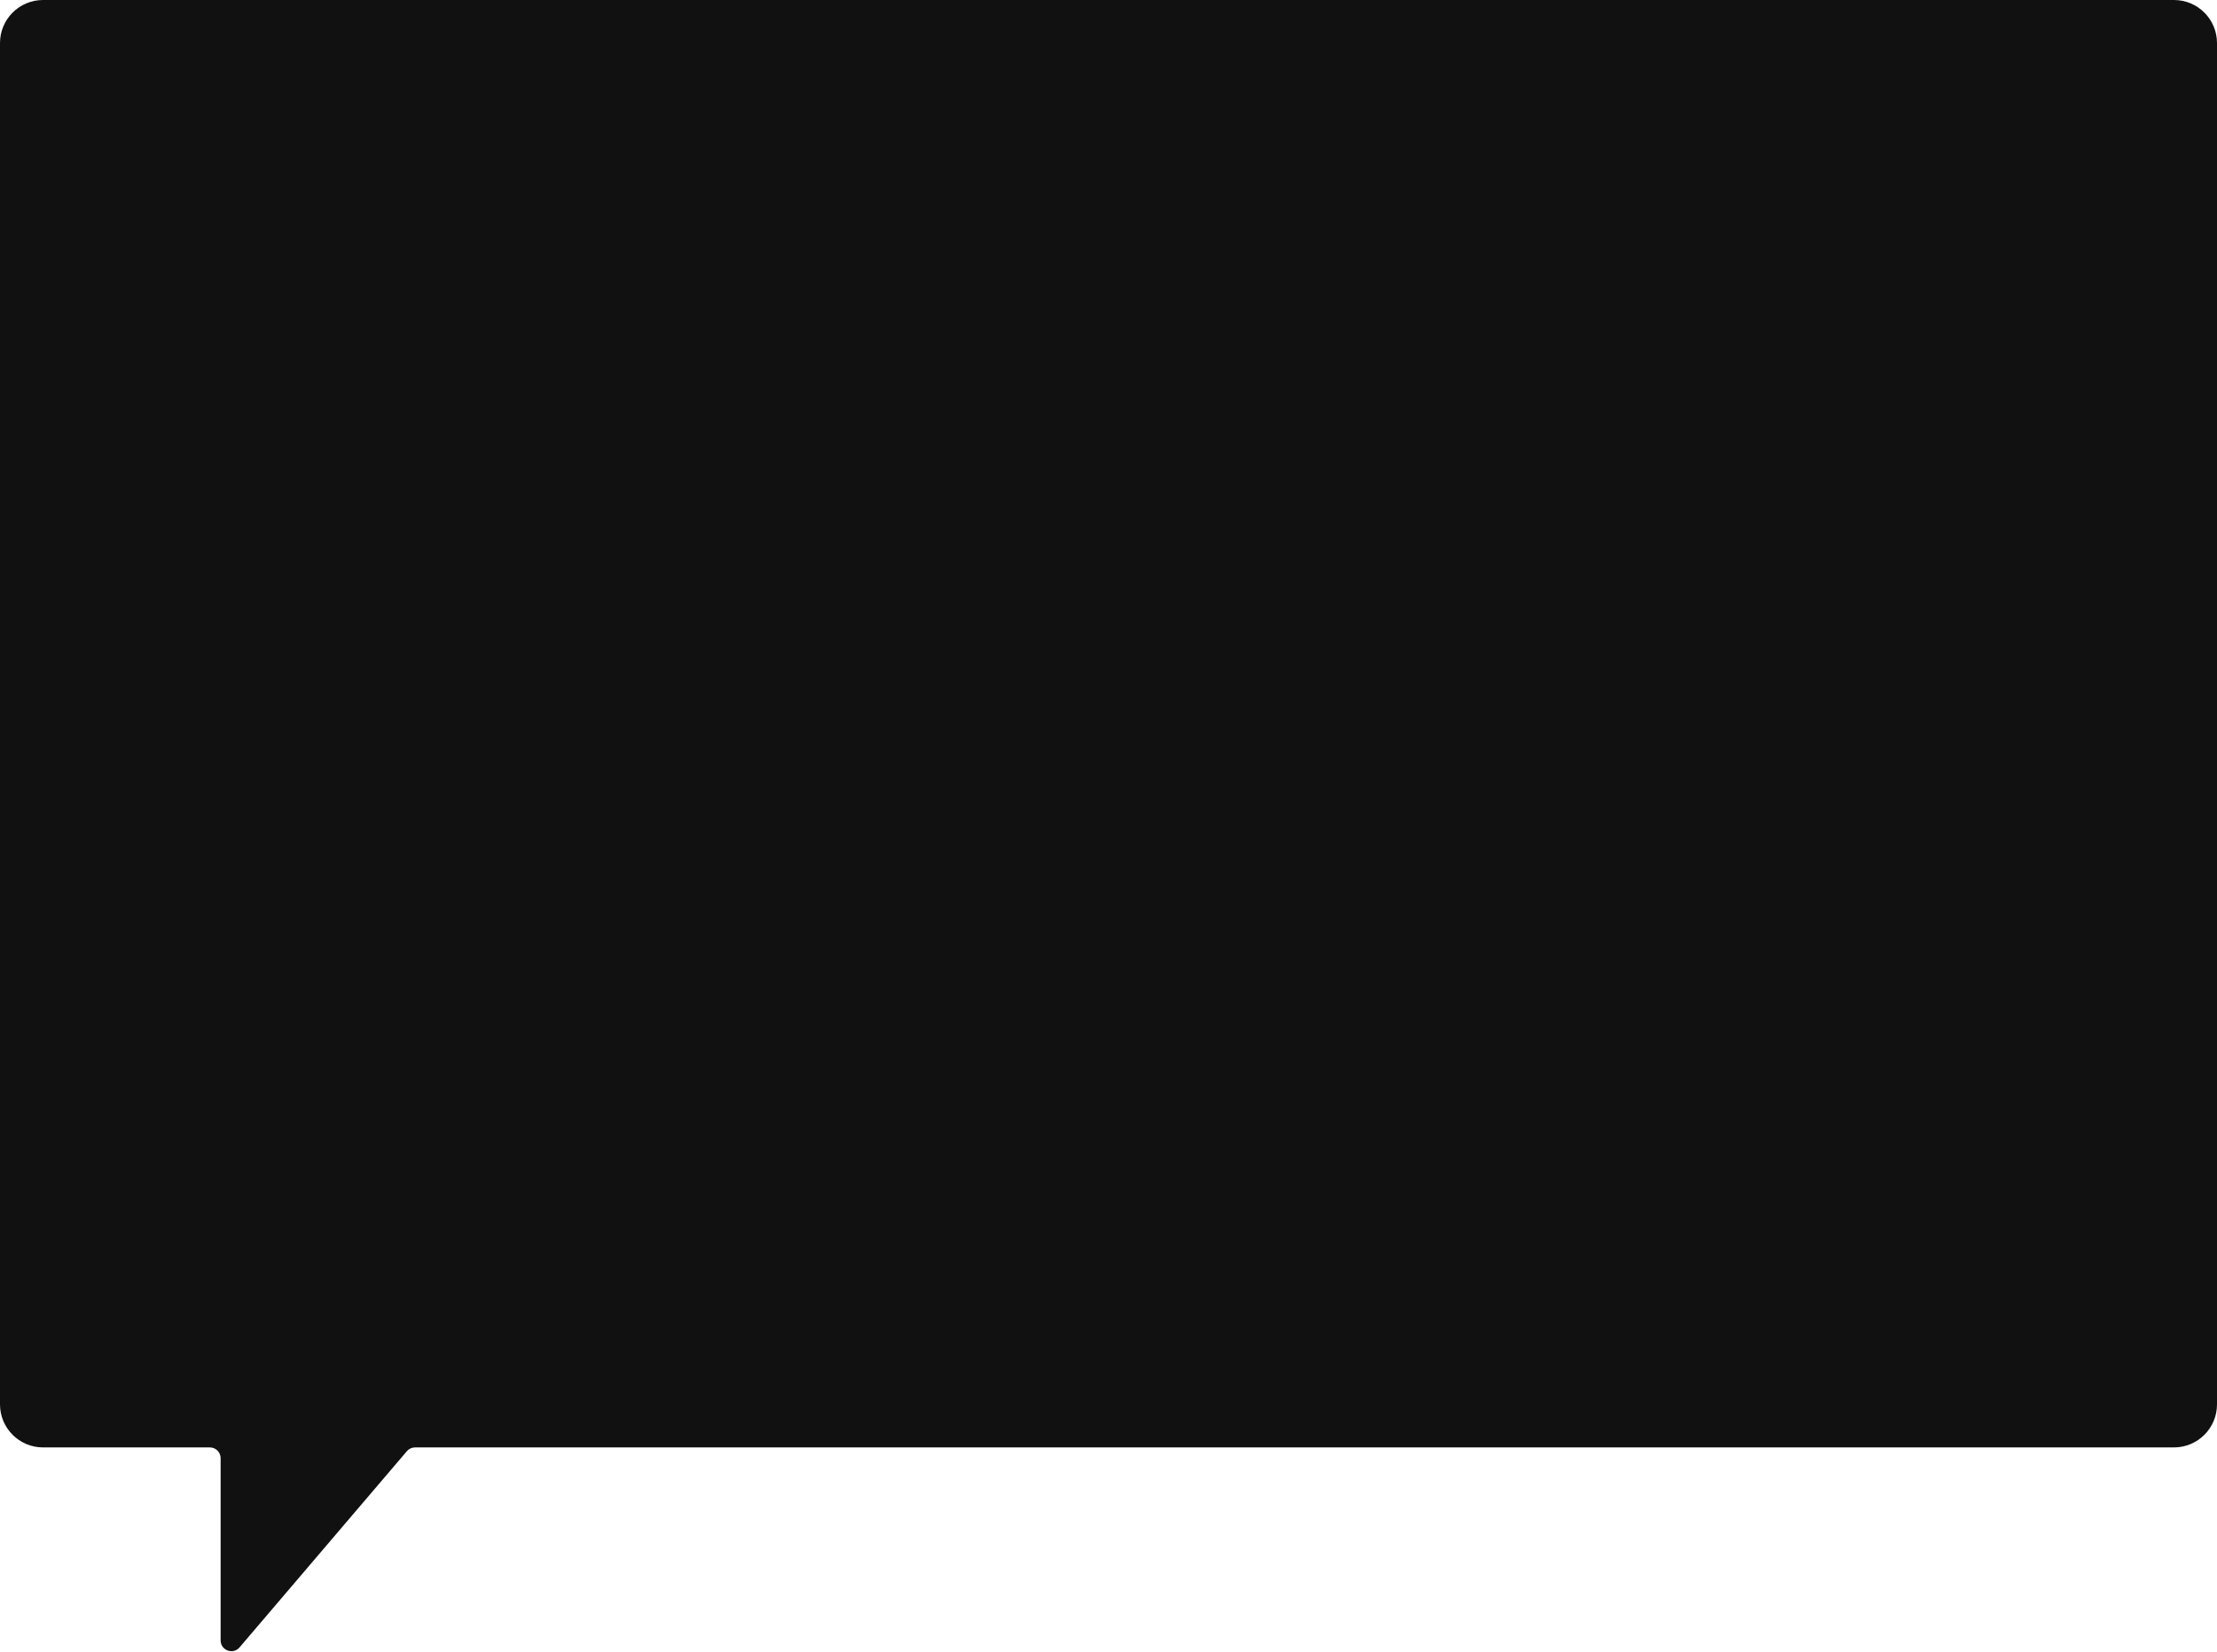 <svg width="412" height="307" viewBox="0 0 412 307" fill="none" xmlns="http://www.w3.org/2000/svg">
<path d="M404 0C408.418 0 412 3.582 412 8V261C412 265.418 408.418 269 404 269H77.133C76.547 269 75.991 269.257 75.611 269.702L44.522 306.162C43.315 307.577 41 306.723 41 304.864V271C41 269.895 40.105 269 39 269H8C3.582 269 0 265.418 0 261V8C2.93146e-06 3.582 3.582 4.02661e-08 8 0H404Z" fill="#111111"/>
</svg>
